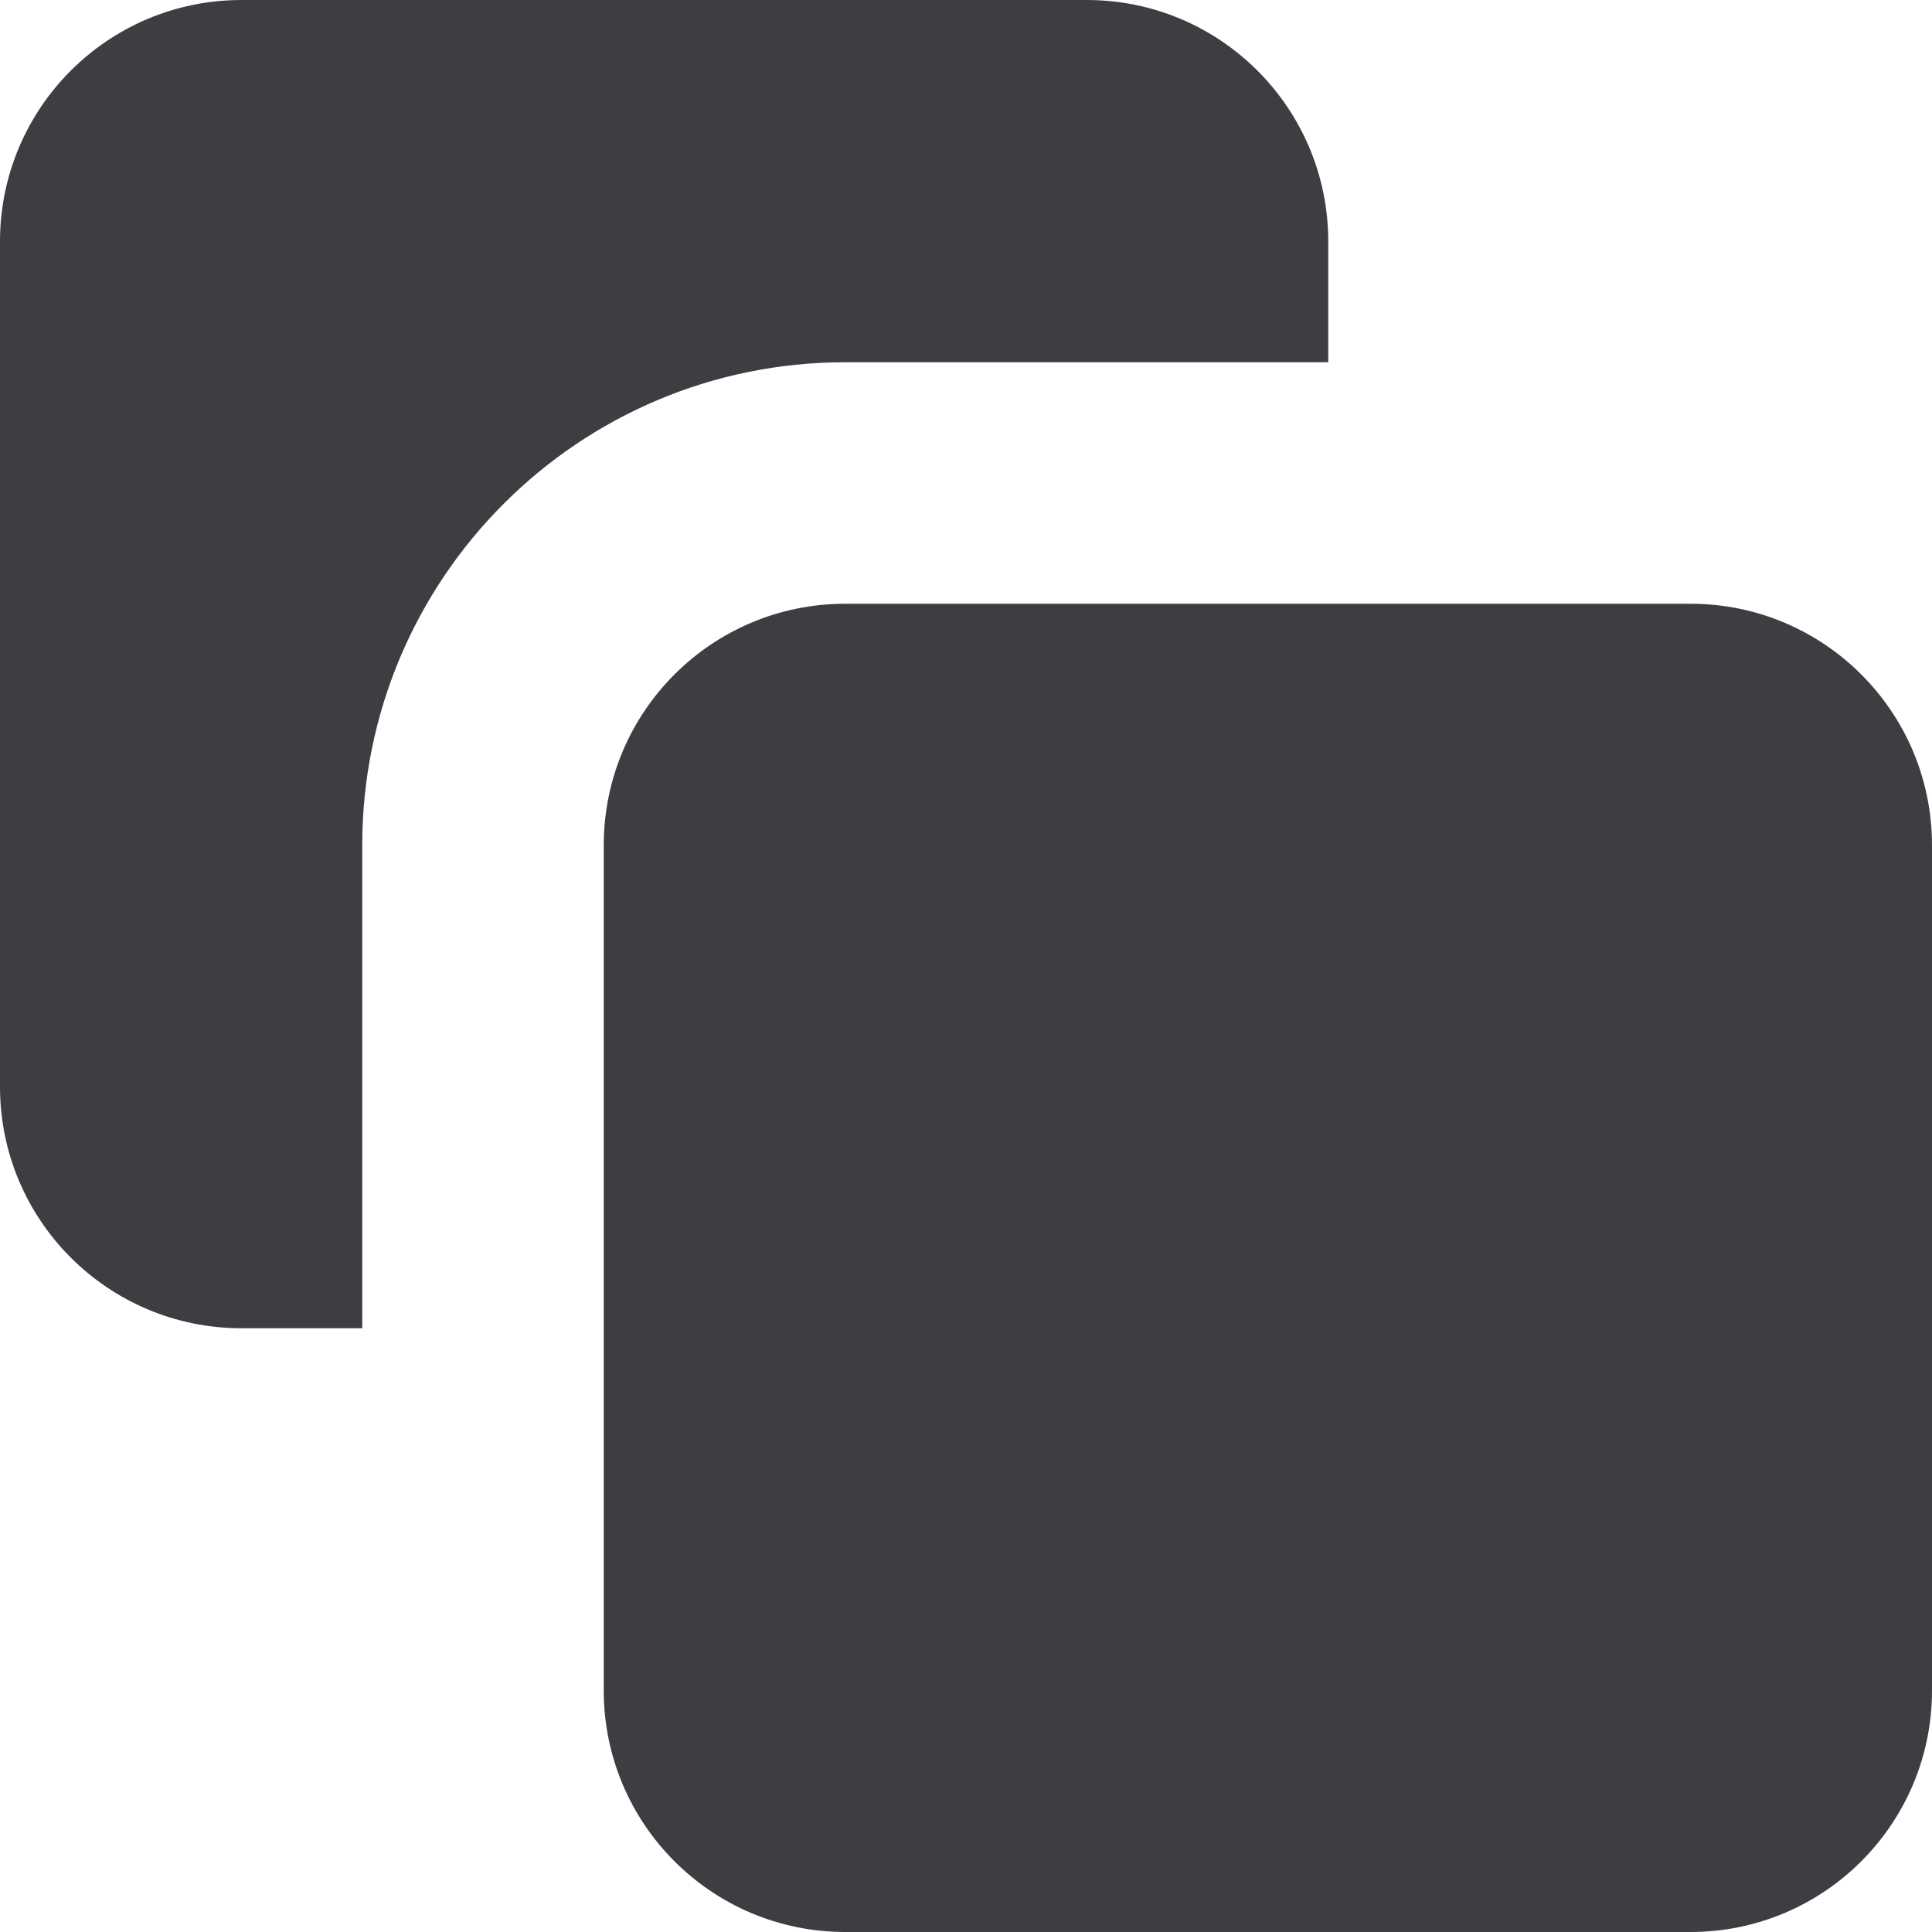 <svg id="meteor-icon-kit__solid-products-s" viewBox="0 0 16 16" fill="none" xmlns="http://www.w3.org/2000/svg"><path fill-rule="evenodd" clip-rule="evenodd" d="M7 5H14C15.105 5 16 5.895 16 7V14C16 15.105 15.105 16 14 16H7C5.895 16 5 15.105 5 14V7C5 5.895 5.895 5 7 5zM3 11H2C0.895 11 0 10.105 0 9V2C0 0.895 0.895 0 2 0H9C10.105 0 11 0.895 11 2V3H7C4.791 3 3 4.791 3 7V11z" fill="#3D3E42"/></svg>